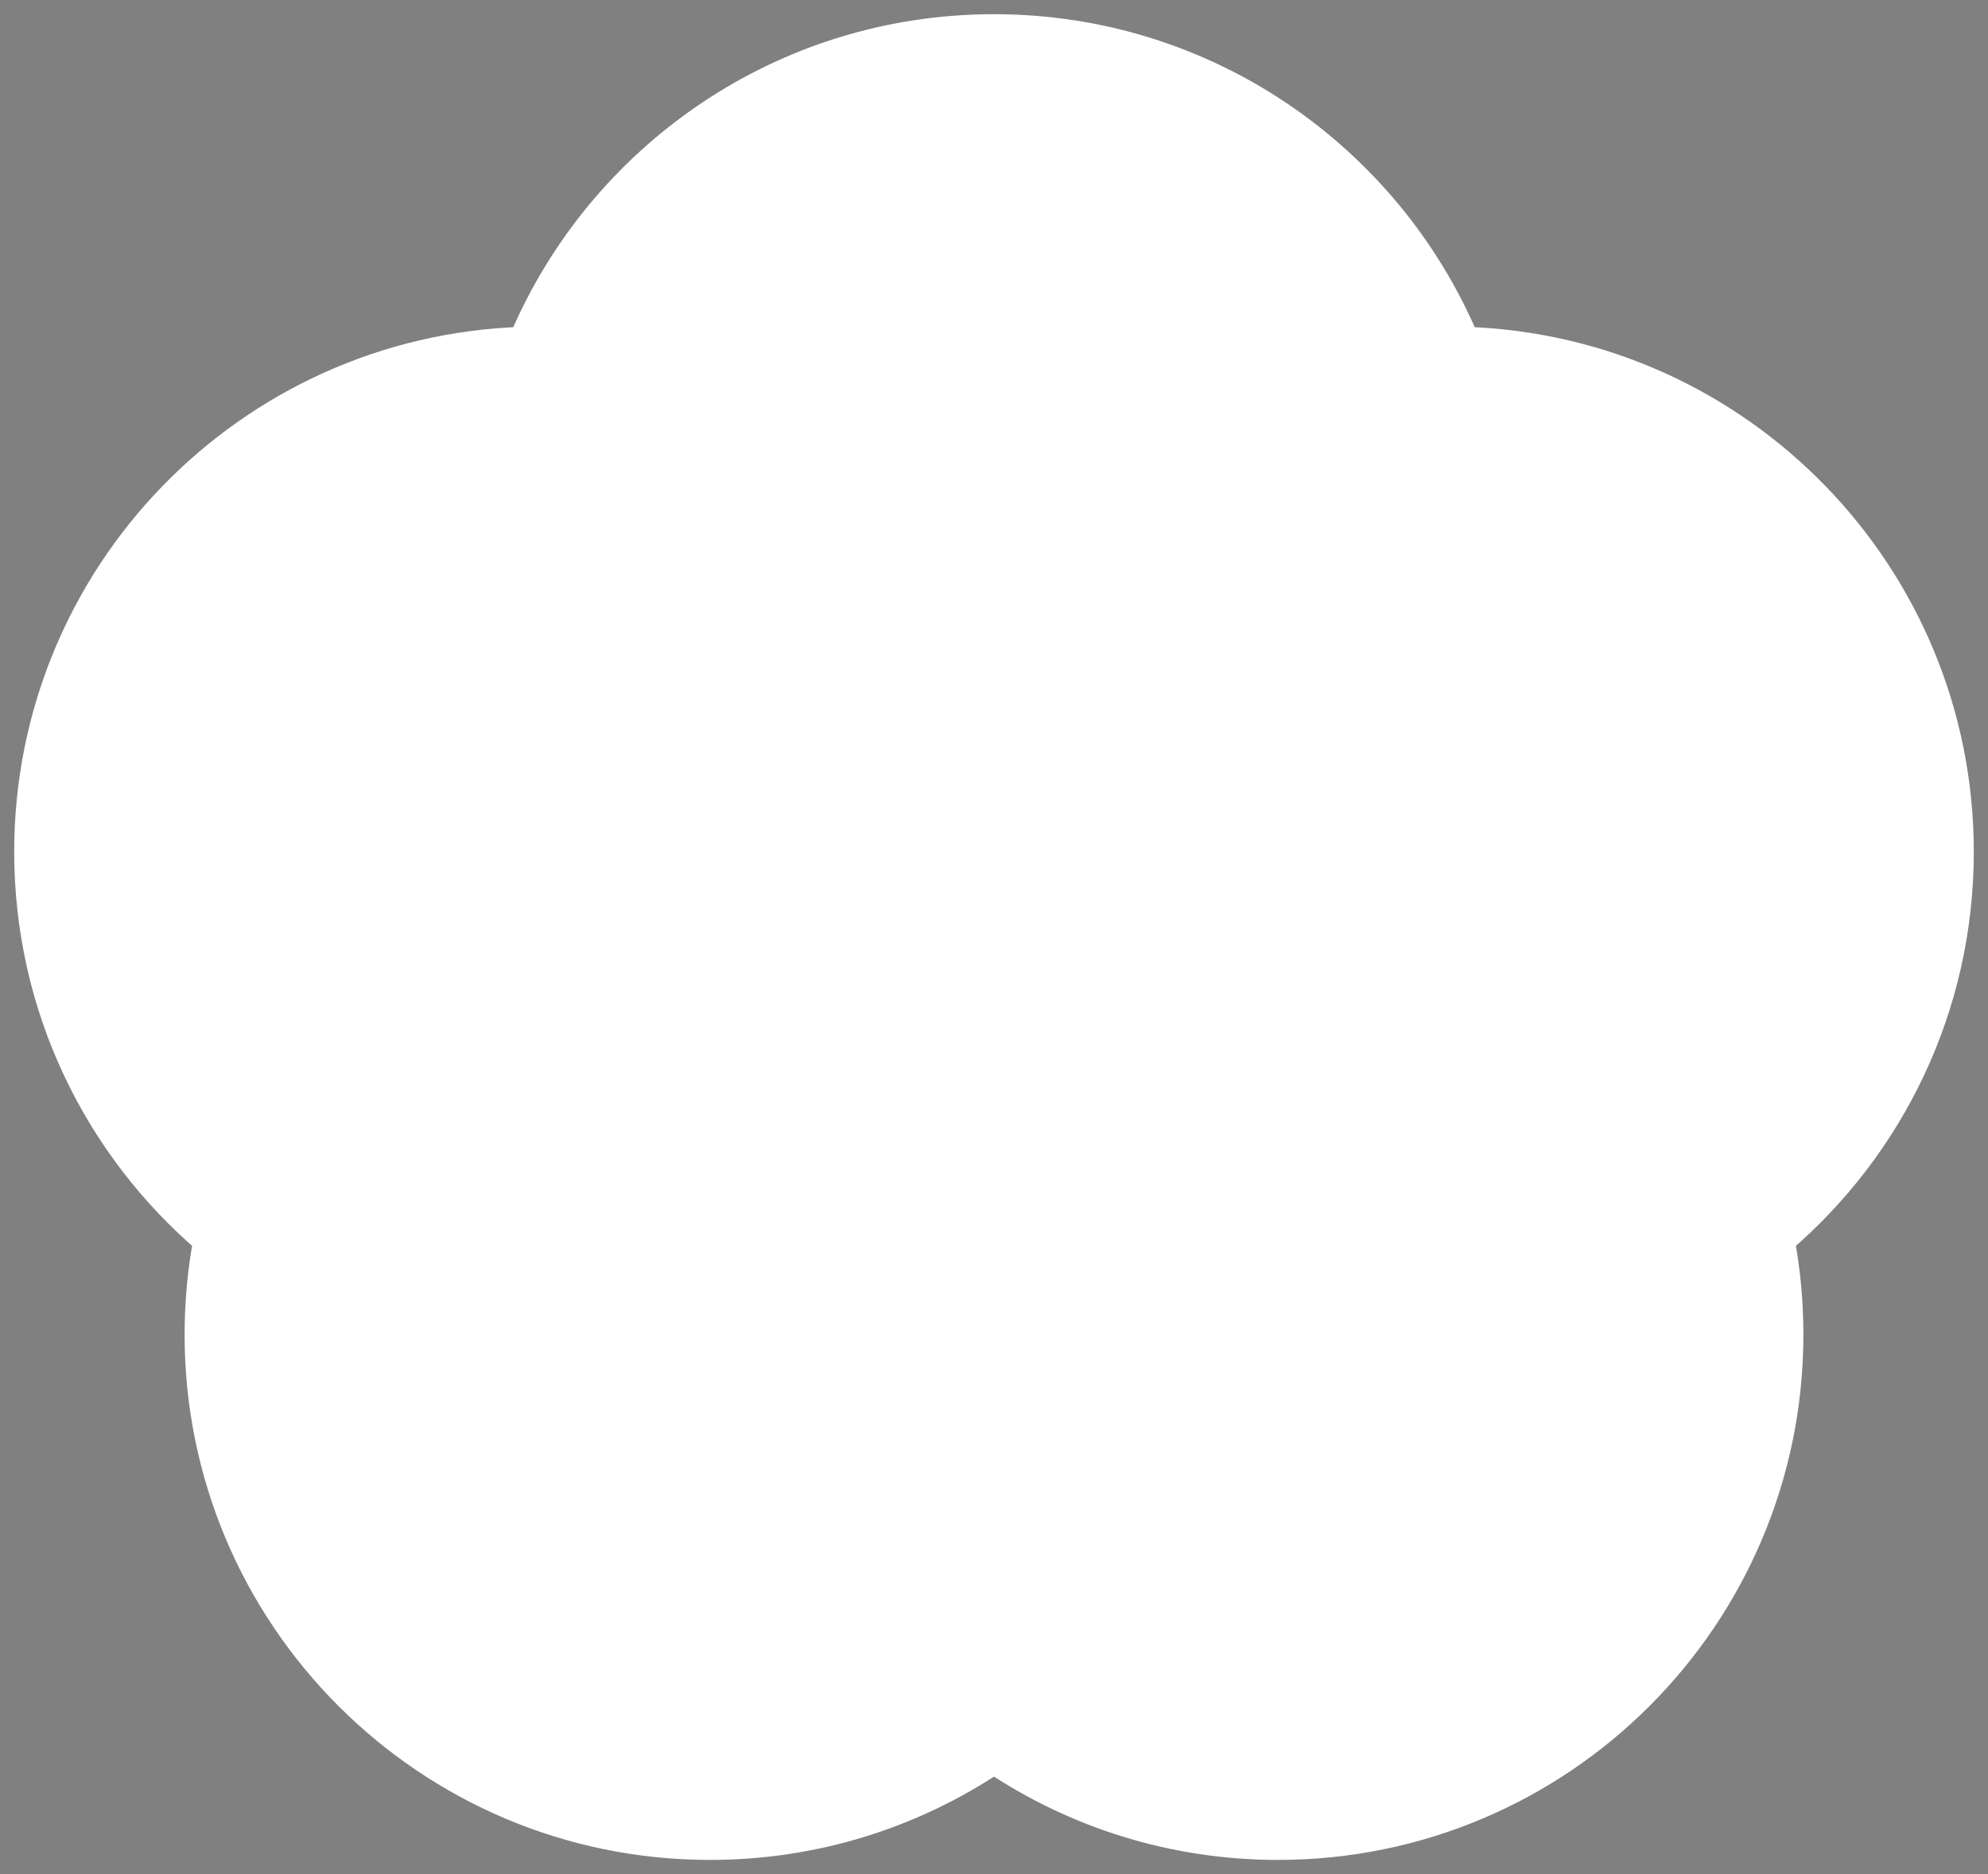 <svg width="70" height="66" viewBox="0 0 70 66" fill="none" xmlns="http://www.w3.org/2000/svg">
<rect x="0" y="0" width="70" height="66" fill="#808080" stroke="none"/>
<path fill-rule="evenodd" clip-rule="evenodd" d="M35 1C42.462 1 48.864 5.541 51.592 12.01C61.259 12.322 69 20.257 69 30C69 35.477 66.554 40.382 62.695 43.684C62.895 44.758 63 45.867 63 47C63 56.941 54.941 65 45 65C41.3 65 37.86 63.883 35 61.969C32.14 63.883 28.7 65 25 65C15.059 65 7 56.941 7 47C7 45.867 7.105 44.758 7.305 43.684C3.446 40.382 1 35.477 1 30C1 20.257 8.741 12.322 18.408 12.01C21.137 5.541 27.538 1 35 1Z" fill="white"/>
<path d="M51.592 12.01L51.132 12.204L51.256 12.499L51.576 12.509L51.592 12.01ZM62.695 43.684L62.37 43.303L62.151 43.491L62.203 43.775L62.695 43.684ZM35 61.969L35.278 61.553L35 61.367L34.722 61.553L35 61.969ZM7.305 43.684L7.796 43.775L7.849 43.491L7.63 43.303L7.305 43.684ZM18.408 12.01L18.424 12.509L18.744 12.499L18.869 12.204L18.408 12.01ZM52.053 11.815C49.249 5.168 42.67 0.5 35 0.5V1.5C42.254 1.5 48.478 5.914 51.132 12.204L52.053 11.815ZM69.5 30C69.5 19.986 61.544 11.831 51.608 11.51L51.576 12.509C60.974 12.813 68.5 20.528 68.5 30H69.5ZM63.02 44.063C66.986 40.671 69.5 35.629 69.5 30H68.5C68.5 35.324 66.123 40.093 62.37 43.303L63.02 44.063ZM62.203 43.775C62.398 44.82 62.5 45.898 62.5 47H63.5C63.5 45.836 63.392 44.697 63.187 43.592L62.203 43.775ZM62.5 47C62.5 56.665 54.665 64.5 45 64.5V65.5C55.217 65.5 63.5 57.217 63.5 47H62.5ZM45 64.5C41.402 64.5 38.059 63.415 35.278 61.553L34.722 62.384C37.662 64.352 41.198 65.5 45 65.5V64.5ZM25 65.5C28.802 65.5 32.338 64.352 35.278 62.384L34.722 61.553C31.941 63.415 28.598 64.5 25 64.5V65.5ZM6.5 47C6.5 57.217 14.783 65.5 25 65.5V64.5C15.335 64.5 7.5 56.665 7.5 47H6.5ZM6.813 43.592C6.608 44.697 6.5 45.836 6.5 47H7.5C7.5 45.898 7.602 44.82 7.796 43.775L6.813 43.592ZM0.5 30C0.5 35.629 3.015 40.671 6.98 44.063L7.63 43.303C3.877 40.093 1.5 35.324 1.5 30H0.5ZM18.392 11.51C8.456 11.831 0.5 19.986 0.5 30H1.5C1.5 20.528 9.026 12.813 18.424 12.509L18.392 11.51ZM35 0.5C27.33 0.5 20.751 5.168 17.947 11.815L18.869 12.204C21.522 5.914 27.746 1.5 35 1.5V0.5Z" fill="white"/>
<mask id="path-3-outside-1_1016_6884" maskUnits="userSpaceOnUse" x="17" y="20" width="31" height="35" fill="black">
<rect fill="white" x="17" y="20" width="31" height="35"/>
<path d="M22.821 21.688V33H21.087V23.406H21.024L18.321 25.172V23.531L21.133 21.688H22.821ZM29.953 33.156C27.328 33.156 25.797 31.047 25.797 27.344C25.797 23.672 27.36 21.531 29.953 21.531C32.547 21.531 34.11 23.672 34.11 27.344C34.11 31.047 32.563 33.156 29.953 33.156ZM29.953 31.672C31.485 31.672 32.391 30.172 32.391 27.344C32.391 24.531 31.469 22.984 29.953 22.984C28.438 22.984 27.516 24.531 27.516 27.344C27.516 30.172 28.422 31.672 29.953 31.672ZM40.539 21.156L36.898 34.703H35.414L39.055 21.156H40.539ZM46.375 21.688V33H44.64V23.406H44.578L41.875 25.172V23.531L44.687 21.688H46.375ZM39.57 39.328V45.188H41.68V46.438H39.57V53.328H38.086V39.328H39.57ZM28.43 49.516C29.531 49.516 30.812 49.516 32.148 49.469V48.047C30.57 47.828 29.539 46.875 29.555 45.516C29.539 43.938 30.898 42.891 32.898 42.891C34.883 42.891 36.258 43.938 36.273 45.516C36.258 46.875 35.211 47.836 33.633 48.062V49.406C34.875 49.359 36.125 49.258 37.289 49.094L37.383 50.188C34.352 50.734 31.07 50.75 28.664 50.75L28.43 49.516ZM37.086 40.984V42.172H28.695V40.984H32.148V39.359H33.633V40.984H37.086ZM32.898 44.047C31.727 44.047 30.945 44.625 30.945 45.516C30.945 46.406 31.727 46.953 32.898 46.953C34.07 46.953 34.852 46.406 34.852 45.516C34.852 44.625 34.07 44.047 32.898 44.047Z"/>
</mask>
<path d="M22.821 21.688V33H21.087V23.406H21.024L18.321 25.172V23.531L21.133 21.688H22.821ZM29.953 33.156C27.328 33.156 25.797 31.047 25.797 27.344C25.797 23.672 27.36 21.531 29.953 21.531C32.547 21.531 34.11 23.672 34.11 27.344C34.11 31.047 32.563 33.156 29.953 33.156ZM29.953 31.672C31.485 31.672 32.391 30.172 32.391 27.344C32.391 24.531 31.469 22.984 29.953 22.984C28.438 22.984 27.516 24.531 27.516 27.344C27.516 30.172 28.422 31.672 29.953 31.672ZM40.539 21.156L36.898 34.703H35.414L39.055 21.156H40.539ZM46.375 21.688V33H44.64V23.406H44.578L41.875 25.172V23.531L44.687 21.688H46.375ZM39.57 39.328V45.188H41.68V46.438H39.57V53.328H38.086V39.328H39.57ZM28.43 49.516C29.531 49.516 30.812 49.516 32.148 49.469V48.047C30.57 47.828 29.539 46.875 29.555 45.516C29.539 43.938 30.898 42.891 32.898 42.891C34.883 42.891 36.258 43.938 36.273 45.516C36.258 46.875 35.211 47.836 33.633 48.062V49.406C34.875 49.359 36.125 49.258 37.289 49.094L37.383 50.188C34.352 50.734 31.07 50.75 28.664 50.75L28.43 49.516ZM37.086 40.984V42.172H28.695V40.984H32.148V39.359H33.633V40.984H37.086ZM32.898 44.047C31.727 44.047 30.945 44.625 30.945 45.516C30.945 46.406 31.727 46.953 32.898 46.953C34.07 46.953 34.852 46.406 34.852 45.516C34.852 44.625 34.07 44.047 32.898 44.047Z" fill="#0C2557"/>
<path d="M22.821 21.688H23.821V20.688H22.821V21.688ZM22.821 33V34H23.821V33H22.821ZM21.087 33H20.087V34H21.087V33ZM21.087 23.406H22.087V22.406H21.087V23.406ZM21.024 23.406V22.406H20.726L20.477 22.569L21.024 23.406ZM18.321 25.172H17.321V27.02L18.868 26.009L18.321 25.172ZM18.321 23.531L17.773 22.695L17.321 22.991V23.531H18.321ZM21.133 21.688V20.688H20.835L20.585 20.851L21.133 21.688ZM21.821 21.688V33H23.821V21.688H21.821ZM22.821 32H21.087V34H22.821V32ZM22.087 33V23.406H20.087V33H22.087ZM21.087 22.406H21.024V24.406H21.087V22.406ZM20.477 22.569L17.774 24.335L18.868 26.009L21.571 24.244L20.477 22.569ZM19.321 25.172V23.531H17.321V25.172H19.321ZM18.869 24.368L21.682 22.524L20.585 20.851L17.773 22.695L18.869 24.368ZM21.133 22.688H22.821V20.688H21.133V22.688ZM29.953 32.156C28.945 32.156 28.216 31.77 27.703 31.055C27.159 30.297 26.797 29.078 26.797 27.344H24.797C24.797 29.313 25.201 31 26.079 32.222C26.987 33.488 28.336 34.156 29.953 34.156V32.156ZM26.797 27.344C26.797 25.631 27.164 24.41 27.715 23.644C28.236 22.919 28.969 22.531 29.953 22.531V20.531C28.344 20.531 26.999 21.214 26.091 22.477C25.211 23.7 24.797 25.384 24.797 27.344H26.797ZM29.953 22.531C30.938 22.531 31.671 22.919 32.192 23.644C32.743 24.41 33.11 25.631 33.11 27.344H35.11C35.11 25.384 34.695 23.7 33.816 22.477C32.908 21.214 31.563 20.531 29.953 20.531V22.531ZM33.11 27.344C33.11 29.076 32.745 30.295 32.199 31.054C31.683 31.771 30.952 32.156 29.953 32.156V34.156C31.564 34.156 32.912 33.487 33.822 32.223C34.701 31.002 35.11 29.315 35.11 27.344H33.11ZM29.953 32.672C31.117 32.672 32.038 32.069 32.614 31.066C33.156 30.122 33.391 28.839 33.391 27.344H31.391C31.391 28.677 31.173 29.558 30.879 30.071C30.618 30.525 30.321 30.672 29.953 30.672V32.672ZM33.391 27.344C33.391 25.852 33.15 24.566 32.61 23.615C32.04 22.614 31.125 21.984 29.953 21.984V23.984C30.298 23.984 30.601 24.128 30.871 24.604C31.171 25.13 31.391 26.023 31.391 27.344H33.391ZM29.953 21.984C28.782 21.984 27.866 22.614 27.297 23.615C26.756 24.566 26.516 25.852 26.516 27.344H28.516C28.516 26.023 28.736 25.13 29.036 24.604C29.306 24.128 29.609 23.984 29.953 23.984V21.984ZM26.516 27.344C26.516 28.839 26.751 30.122 27.293 31.066C27.868 32.069 28.789 32.672 29.953 32.672V30.672C29.586 30.672 29.288 30.525 29.028 30.071C28.734 29.558 28.516 28.677 28.516 27.344H26.516ZM40.539 21.156L41.505 21.416L41.843 20.156H40.539V21.156ZM36.898 34.703V35.703H37.665L37.864 34.963L36.898 34.703ZM35.414 34.703L34.448 34.444L34.11 35.703H35.414V34.703ZM39.055 21.156V20.156H38.288L38.089 20.897L39.055 21.156ZM39.573 20.897L35.933 34.444L37.864 34.963L41.505 21.416L39.573 20.897ZM36.898 33.703H35.414V35.703H36.898V33.703ZM36.38 34.963L40.02 21.416L38.089 20.897L34.448 34.444L36.38 34.963ZM39.055 22.156H40.539V20.156H39.055V22.156ZM46.375 21.688H47.375V20.688H46.375V21.688ZM46.375 33V34H47.375V33H46.375ZM44.64 33H43.64V34H44.64V33ZM44.64 23.406H45.64V22.406H44.64V23.406ZM44.578 23.406V22.406H44.28L44.031 22.569L44.578 23.406ZM41.875 25.172H40.875V27.02L42.422 26.009L41.875 25.172ZM41.875 23.531L41.326 22.695L40.875 22.991V23.531H41.875ZM44.687 21.688V20.688H44.389L44.139 20.851L44.687 21.688ZM45.375 21.688V33H47.375V21.688H45.375ZM46.375 32H44.64V34H46.375V32ZM45.64 33V23.406H43.64V33H45.64ZM44.64 22.406H44.578V24.406H44.64V22.406ZM44.031 22.569L41.328 24.335L42.422 26.009L45.125 24.244L44.031 22.569ZM42.875 25.172V23.531H40.875V25.172H42.875ZM42.423 24.368L45.235 22.524L44.139 20.851L41.326 22.695L42.423 24.368ZM44.687 22.688H46.375V20.688H44.687V22.688ZM39.57 39.328H40.57V38.328H39.57V39.328ZM39.57 45.188H38.57V46.188H39.57V45.188ZM41.68 45.188H42.68V44.188H41.68V45.188ZM41.68 46.438V47.438H42.68V46.438H41.68ZM39.57 46.438V45.438H38.57V46.438H39.57ZM39.57 53.328V54.328H40.57V53.328H39.57ZM38.086 53.328H37.086V54.328H38.086V53.328ZM38.086 39.328V38.328H37.086V39.328H38.086ZM28.43 49.516V48.516H27.222L27.447 49.702L28.43 49.516ZM32.148 49.469L32.184 50.468L33.148 50.434V49.469H32.148ZM32.148 48.047H33.148V47.176L32.286 47.056L32.148 48.047ZM29.555 45.516L30.555 45.527L30.555 45.516L30.555 45.506L29.555 45.516ZM36.273 45.516L37.273 45.527L37.273 45.516L37.273 45.506L36.273 45.516ZM33.633 48.062L33.491 47.073L32.633 47.196V48.062H33.633ZM33.633 49.406H32.633V50.445L33.67 50.406L33.633 49.406ZM37.289 49.094L38.285 49.008L38.195 47.956L37.15 48.103L37.289 49.094ZM37.383 50.188L37.56 51.172L38.457 51.01L38.379 50.102L37.383 50.188ZM28.664 50.75L27.682 50.937L27.836 51.75H28.664V50.75ZM37.086 40.984H38.086V39.984H37.086V40.984ZM37.086 42.172V43.172H38.086V42.172H37.086ZM28.695 42.172H27.695V43.172H28.695V42.172ZM28.695 40.984V39.984H27.695V40.984H28.695ZM32.148 40.984V41.984H33.148V40.984H32.148ZM32.148 39.359V38.359H31.148V39.359H32.148ZM33.633 39.359H34.633V38.359H33.633V39.359ZM33.633 40.984H32.633V41.984H33.633V40.984ZM38.57 39.328V45.188H40.57V39.328H38.57ZM39.57 46.188H41.68V44.188H39.57V46.188ZM40.68 45.188V46.438H42.68V45.188H40.68ZM41.68 45.438H39.57V47.438H41.68V45.438ZM38.57 46.438V53.328H40.57V46.438H38.57ZM39.57 52.328H38.086V54.328H39.57V52.328ZM39.086 53.328V39.328H37.086V53.328H39.086ZM38.086 40.328H39.57V38.328H38.086V40.328ZM28.43 50.516C29.529 50.516 30.828 50.516 32.184 50.468L32.113 48.469C30.797 48.516 29.533 48.516 28.43 48.516V50.516ZM33.148 49.469V48.047H31.148V49.469H33.148ZM32.286 47.056C31.656 46.969 31.215 46.746 30.947 46.488C30.692 46.243 30.55 45.93 30.555 45.527L28.555 45.504C28.544 46.461 28.909 47.303 29.561 47.93C30.199 48.543 31.062 48.906 32.011 49.037L32.286 47.056ZM30.555 45.506C30.55 45.037 30.737 44.672 31.086 44.4C31.457 44.11 32.063 43.891 32.898 43.891V41.891C31.734 41.891 30.66 42.195 29.855 42.823C29.029 43.468 28.544 44.416 28.555 45.526L30.555 45.506ZM32.898 43.891C33.724 43.891 34.333 44.109 34.713 44.403C35.073 44.681 35.269 45.054 35.273 45.526L37.273 45.506C37.262 44.4 36.763 43.459 35.936 42.82C35.128 42.196 34.057 41.891 32.898 41.891V43.891ZM35.273 45.504C35.265 46.22 34.746 46.892 33.491 47.073L33.775 49.052C35.676 48.779 37.25 47.53 37.273 45.527L35.273 45.504ZM32.633 48.062V49.406H34.633V48.062H32.633ZM33.67 50.406C34.94 50.358 36.225 50.254 37.429 50.084L37.15 48.103C36.025 48.262 34.81 48.361 33.595 48.407L33.67 50.406ZM36.293 49.179L36.386 50.273L38.379 50.102L38.285 49.008L36.293 49.179ZM37.205 49.203C34.274 49.732 31.078 49.75 28.664 49.75V51.75C31.062 51.75 34.429 51.737 37.56 51.172L37.205 49.203ZM29.646 50.563L29.412 49.329L27.447 49.702L27.682 50.937L29.646 50.563ZM36.086 40.984V42.172H38.086V40.984H36.086ZM37.086 41.172H28.695V43.172H37.086V41.172ZM29.695 42.172V40.984H27.695V42.172H29.695ZM28.695 41.984H32.148V39.984H28.695V41.984ZM33.148 40.984V39.359H31.148V40.984H33.148ZM32.148 40.359H33.633V38.359H32.148V40.359ZM32.633 39.359V40.984H34.633V39.359H32.633ZM33.633 41.984H37.086V39.984H33.633V41.984ZM32.898 43.047C32.16 43.047 31.443 43.228 30.883 43.647C30.298 44.084 29.945 44.744 29.945 45.516H31.945C31.945 45.397 31.983 45.322 32.082 45.248C32.206 45.155 32.465 45.047 32.898 45.047V43.047ZM29.945 45.516C29.945 46.292 30.302 46.948 30.895 47.378C31.457 47.785 32.172 47.953 32.898 47.953V45.953C32.453 45.953 32.192 45.847 32.07 45.759C31.979 45.693 31.945 45.63 31.945 45.516H29.945ZM32.898 47.953C33.625 47.953 34.34 47.785 34.902 47.378C35.494 46.948 35.852 46.292 35.852 45.516H33.852C33.852 45.63 33.818 45.693 33.727 45.759C33.605 45.847 33.343 45.953 32.898 45.953V47.953ZM35.852 45.516C35.852 44.744 35.498 44.084 34.914 43.647C34.354 43.228 33.637 43.047 32.898 43.047V45.047C33.332 45.047 33.591 45.155 33.715 45.248C33.814 45.322 33.852 45.397 33.852 45.516H35.852Z" fill="white" mask="url(#path-3-outside-1_1016_6884)"/>
</svg>
